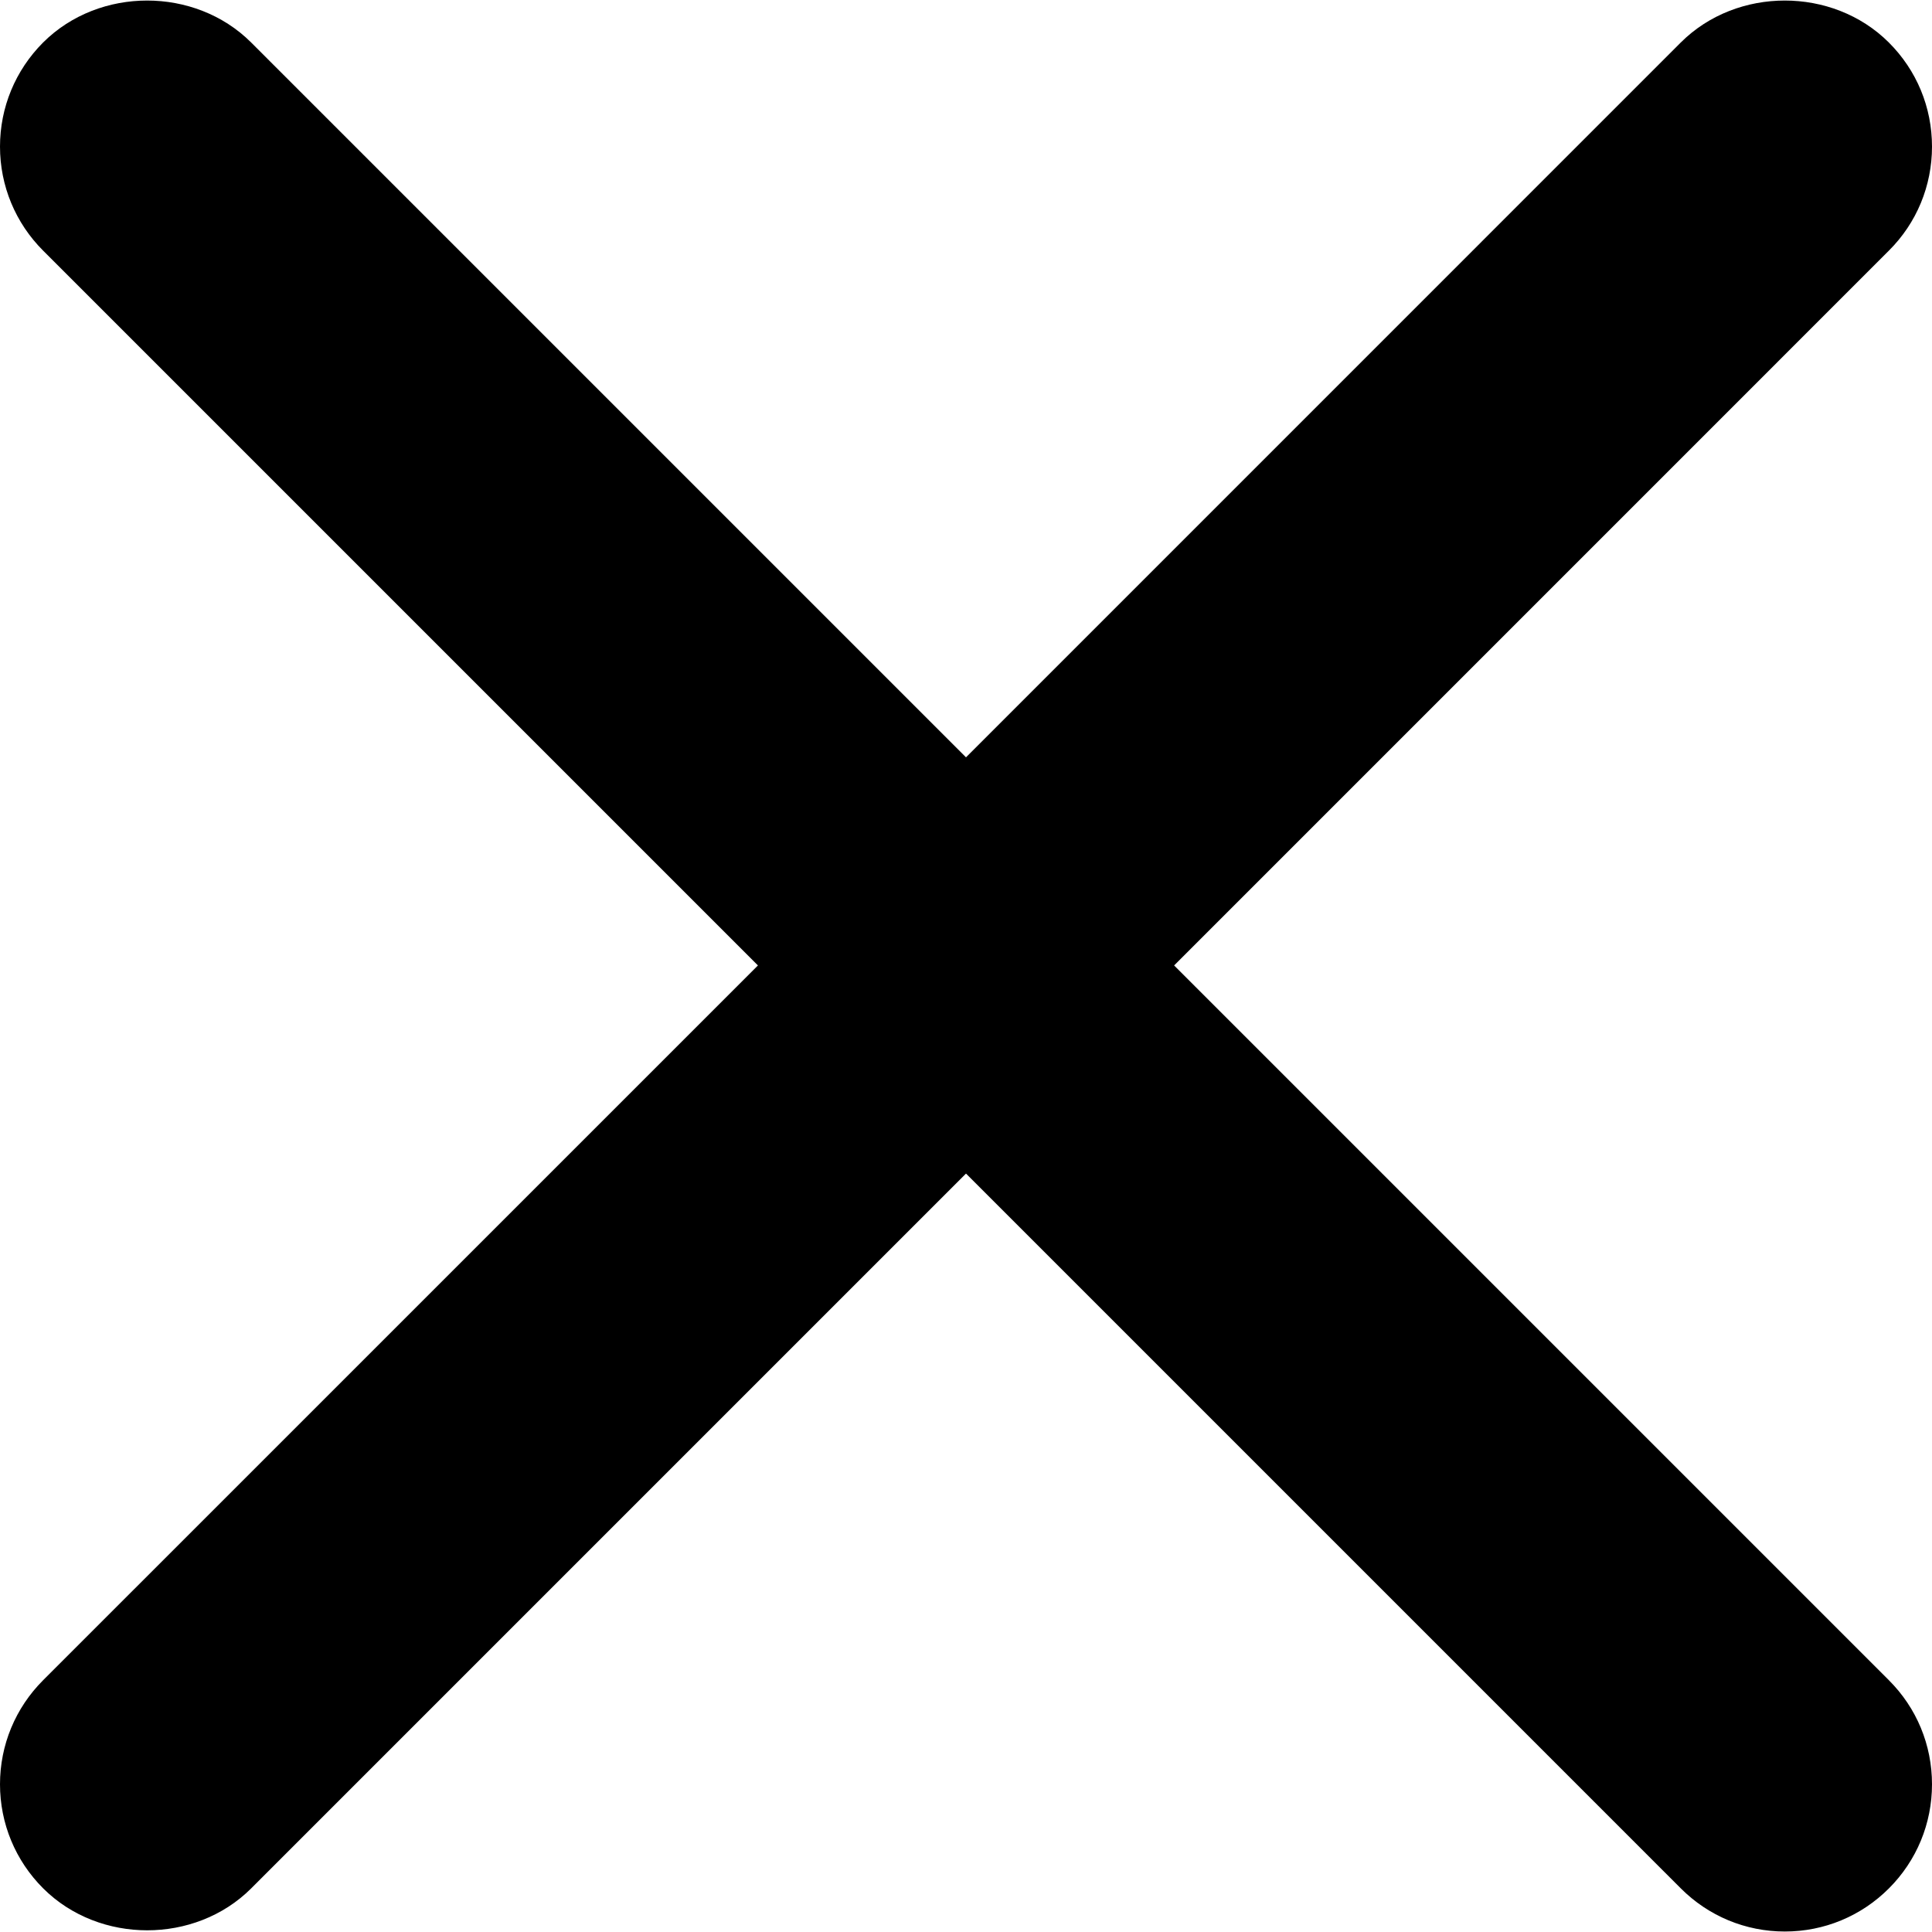 <svg xmlns="http://www.w3.org/2000/svg" enable-background="new 0 0 32 32" viewBox="0 0 32 32">
    <path d="M31.5,2.428c0-0.518-0.201-1.004-0.568-1.37c-0.732-0.732-2.008-0.732-2.74,0L16,13.251L3.807,1.058c-0.732-0.732-2.008-0.732-2.74,0C0.702,1.424,0.5,1.911,0.5,2.428c0,0.517,0.202,1.004,0.568,1.37l12.193,12.193L1.068,28.183C0.702,28.549,0.5,29.036,0.5,29.553c0,0.517,0.202,1.004,0.568,1.37c0.732,0.732,2.008,0.732,2.74,0L16,18.731l12.193,12.193c0.366,0.366,0.852,0.568,1.37,0.568c0.518,0,1.004-0.202,1.37-0.568C31.299,30.558,31.5,30.071,31.5,29.553c0-0.518-0.201-1.004-0.568-1.37L18.74,15.991L30.932,3.798C31.299,3.433,31.5,2.946,31.5,2.428z"
          stroke="currentColor"/>
</svg>